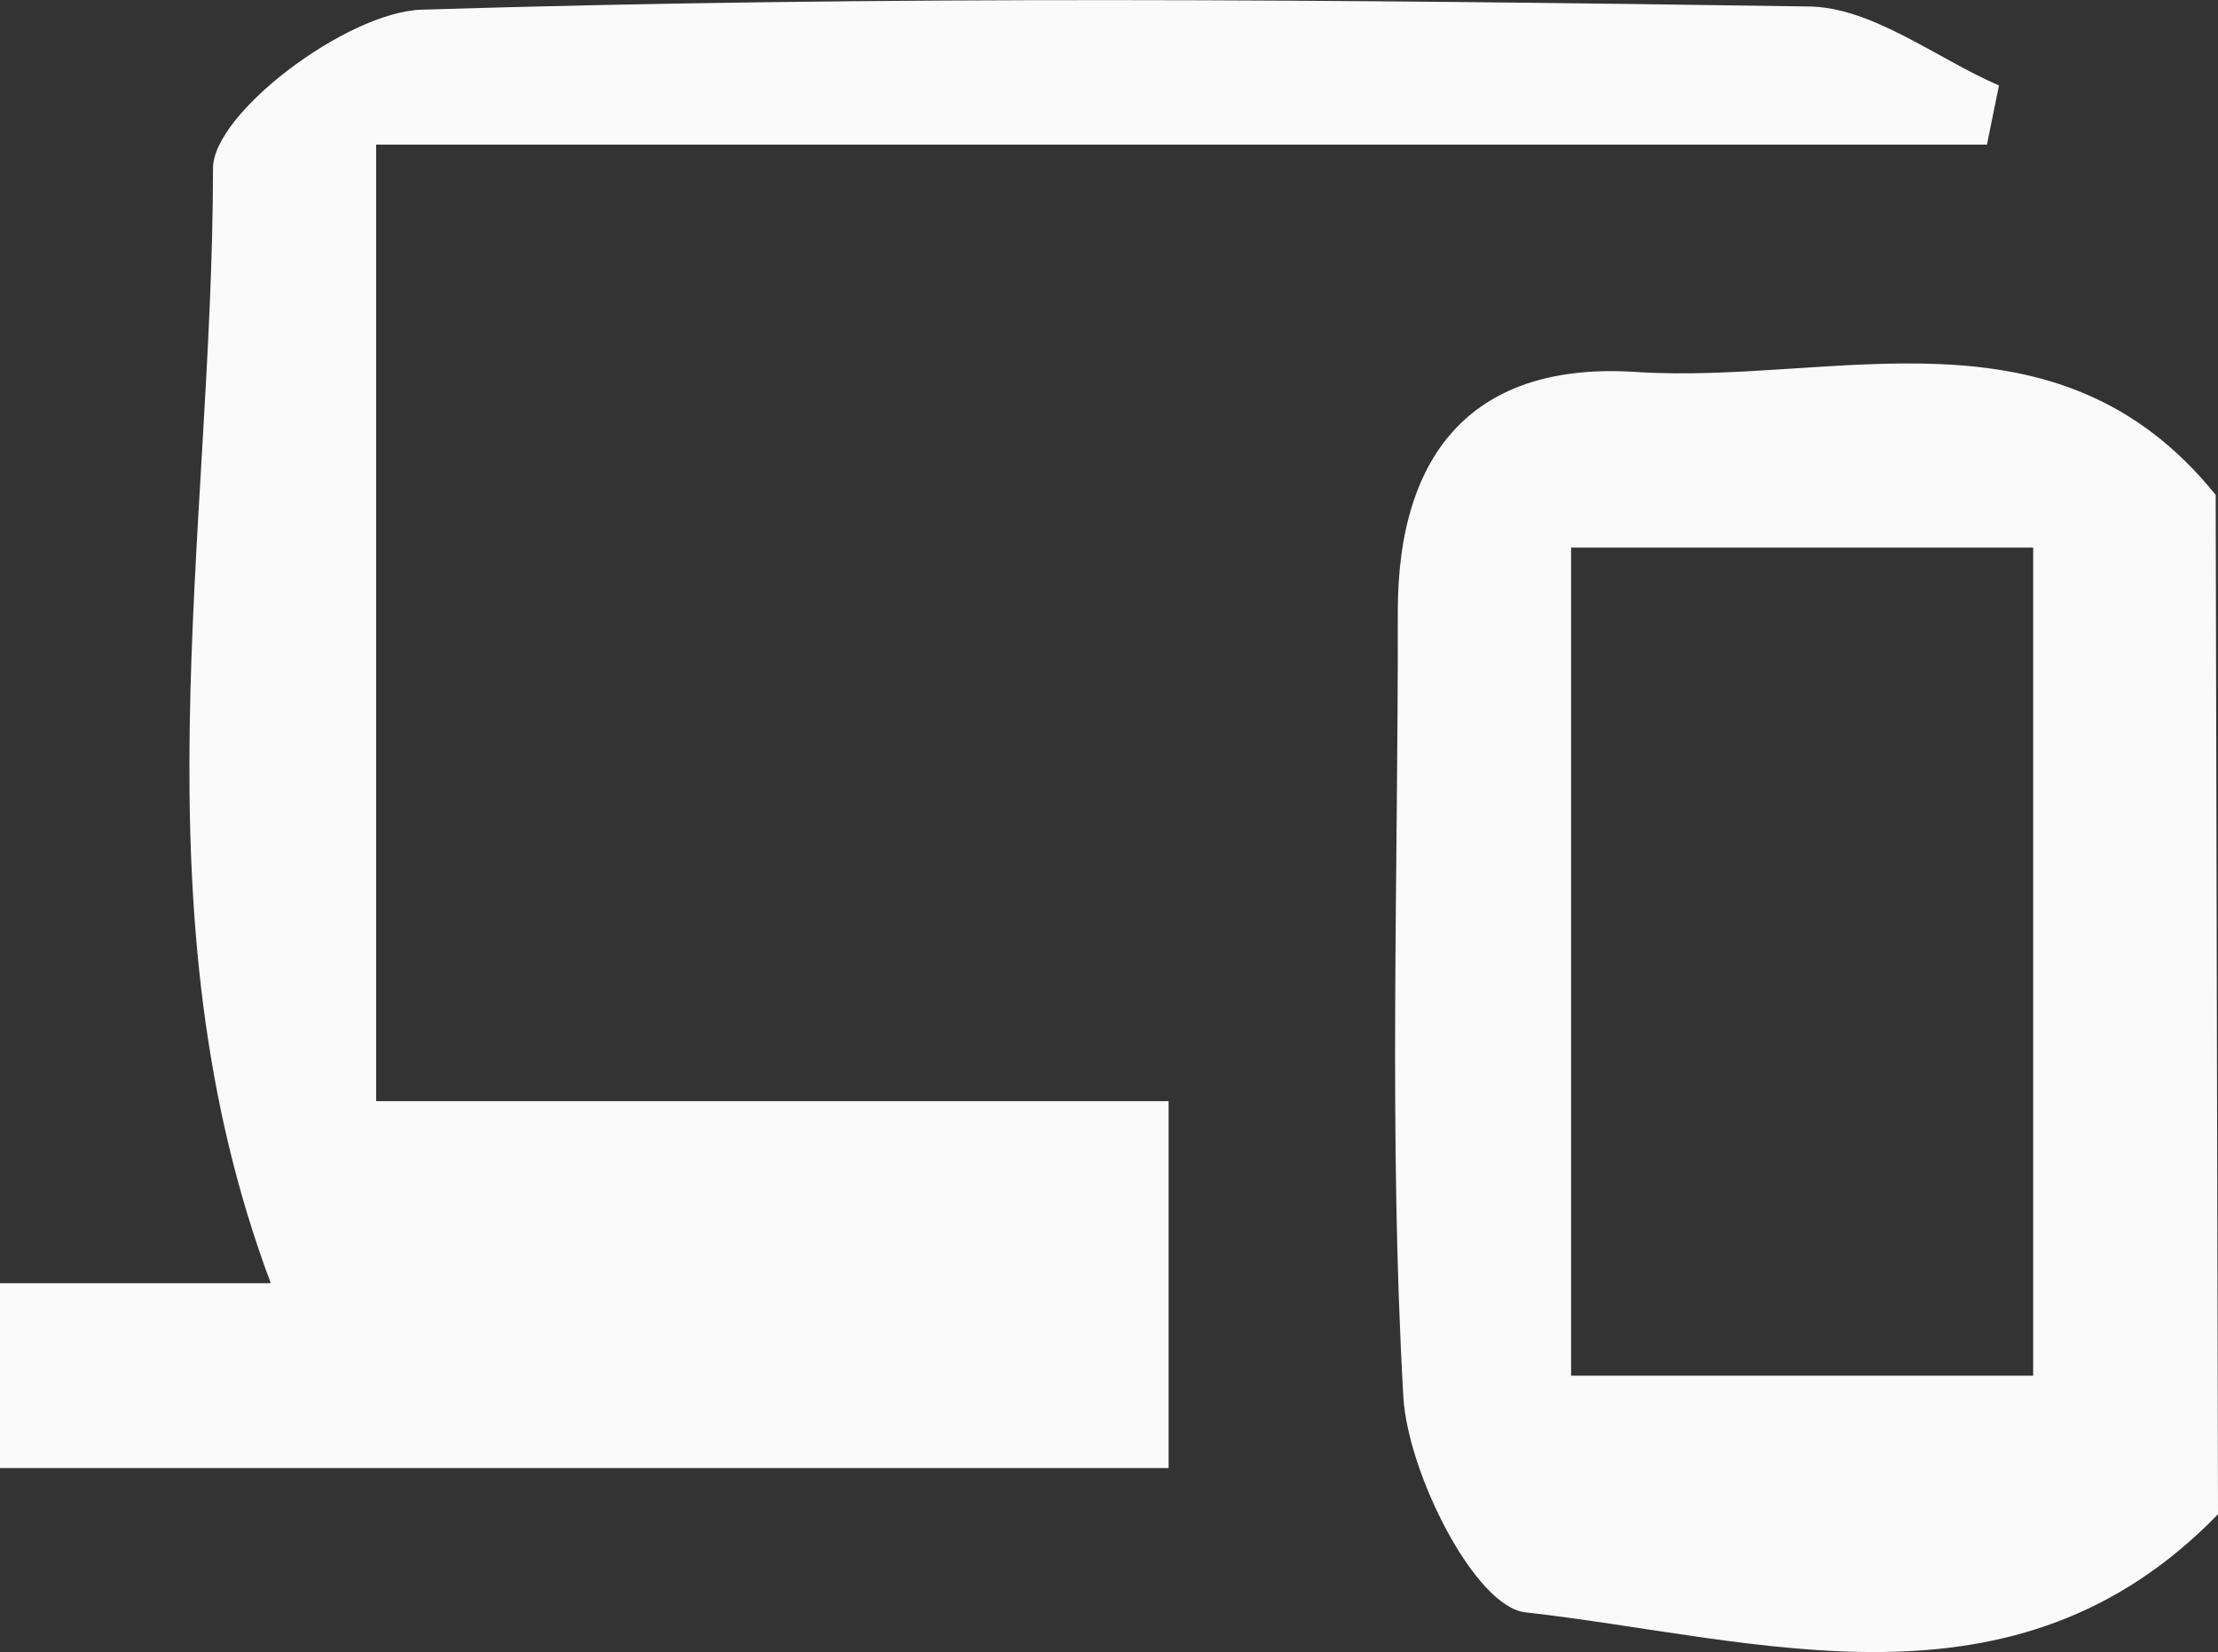 <svg xmlns="http://www.w3.org/2000/svg" viewBox="0 0 48 35.75"><rect x="0" y="0" width="48" height="35.75" fill="#333333" stroke="none"/><defs><style>.cls-1{fill:#fafafa;}</style></defs><g id="Layer_2" data-name="Layer 2"><g id="Layer_1-2" data-name="Layer 1"><path class="cls-1" d="M0,27.77H5.86c-3-8-1.26-16.14-1.25-24.13C4.61,2.45,7.5.27,9.11.21c10-.31,20-.22,30-.07,1.39,0,2.77,1.11,4.15,1.71L43,3.13H8.14v20.7H25.29v7.94H0Z"/><path class="cls-1" d="M48,32.77c-4.41,4.54-9.88,2.7-15,2.12-1.08-.13-2.53-3-2.63-4.66-.32-5.63-.11-11.3-.12-17,0-3.48,1.68-5.41,5.16-5.18,4.29.28,9.09-1.62,12.54,2.66Zm-14-3H44V11.85H34Z"/></g></g></svg>